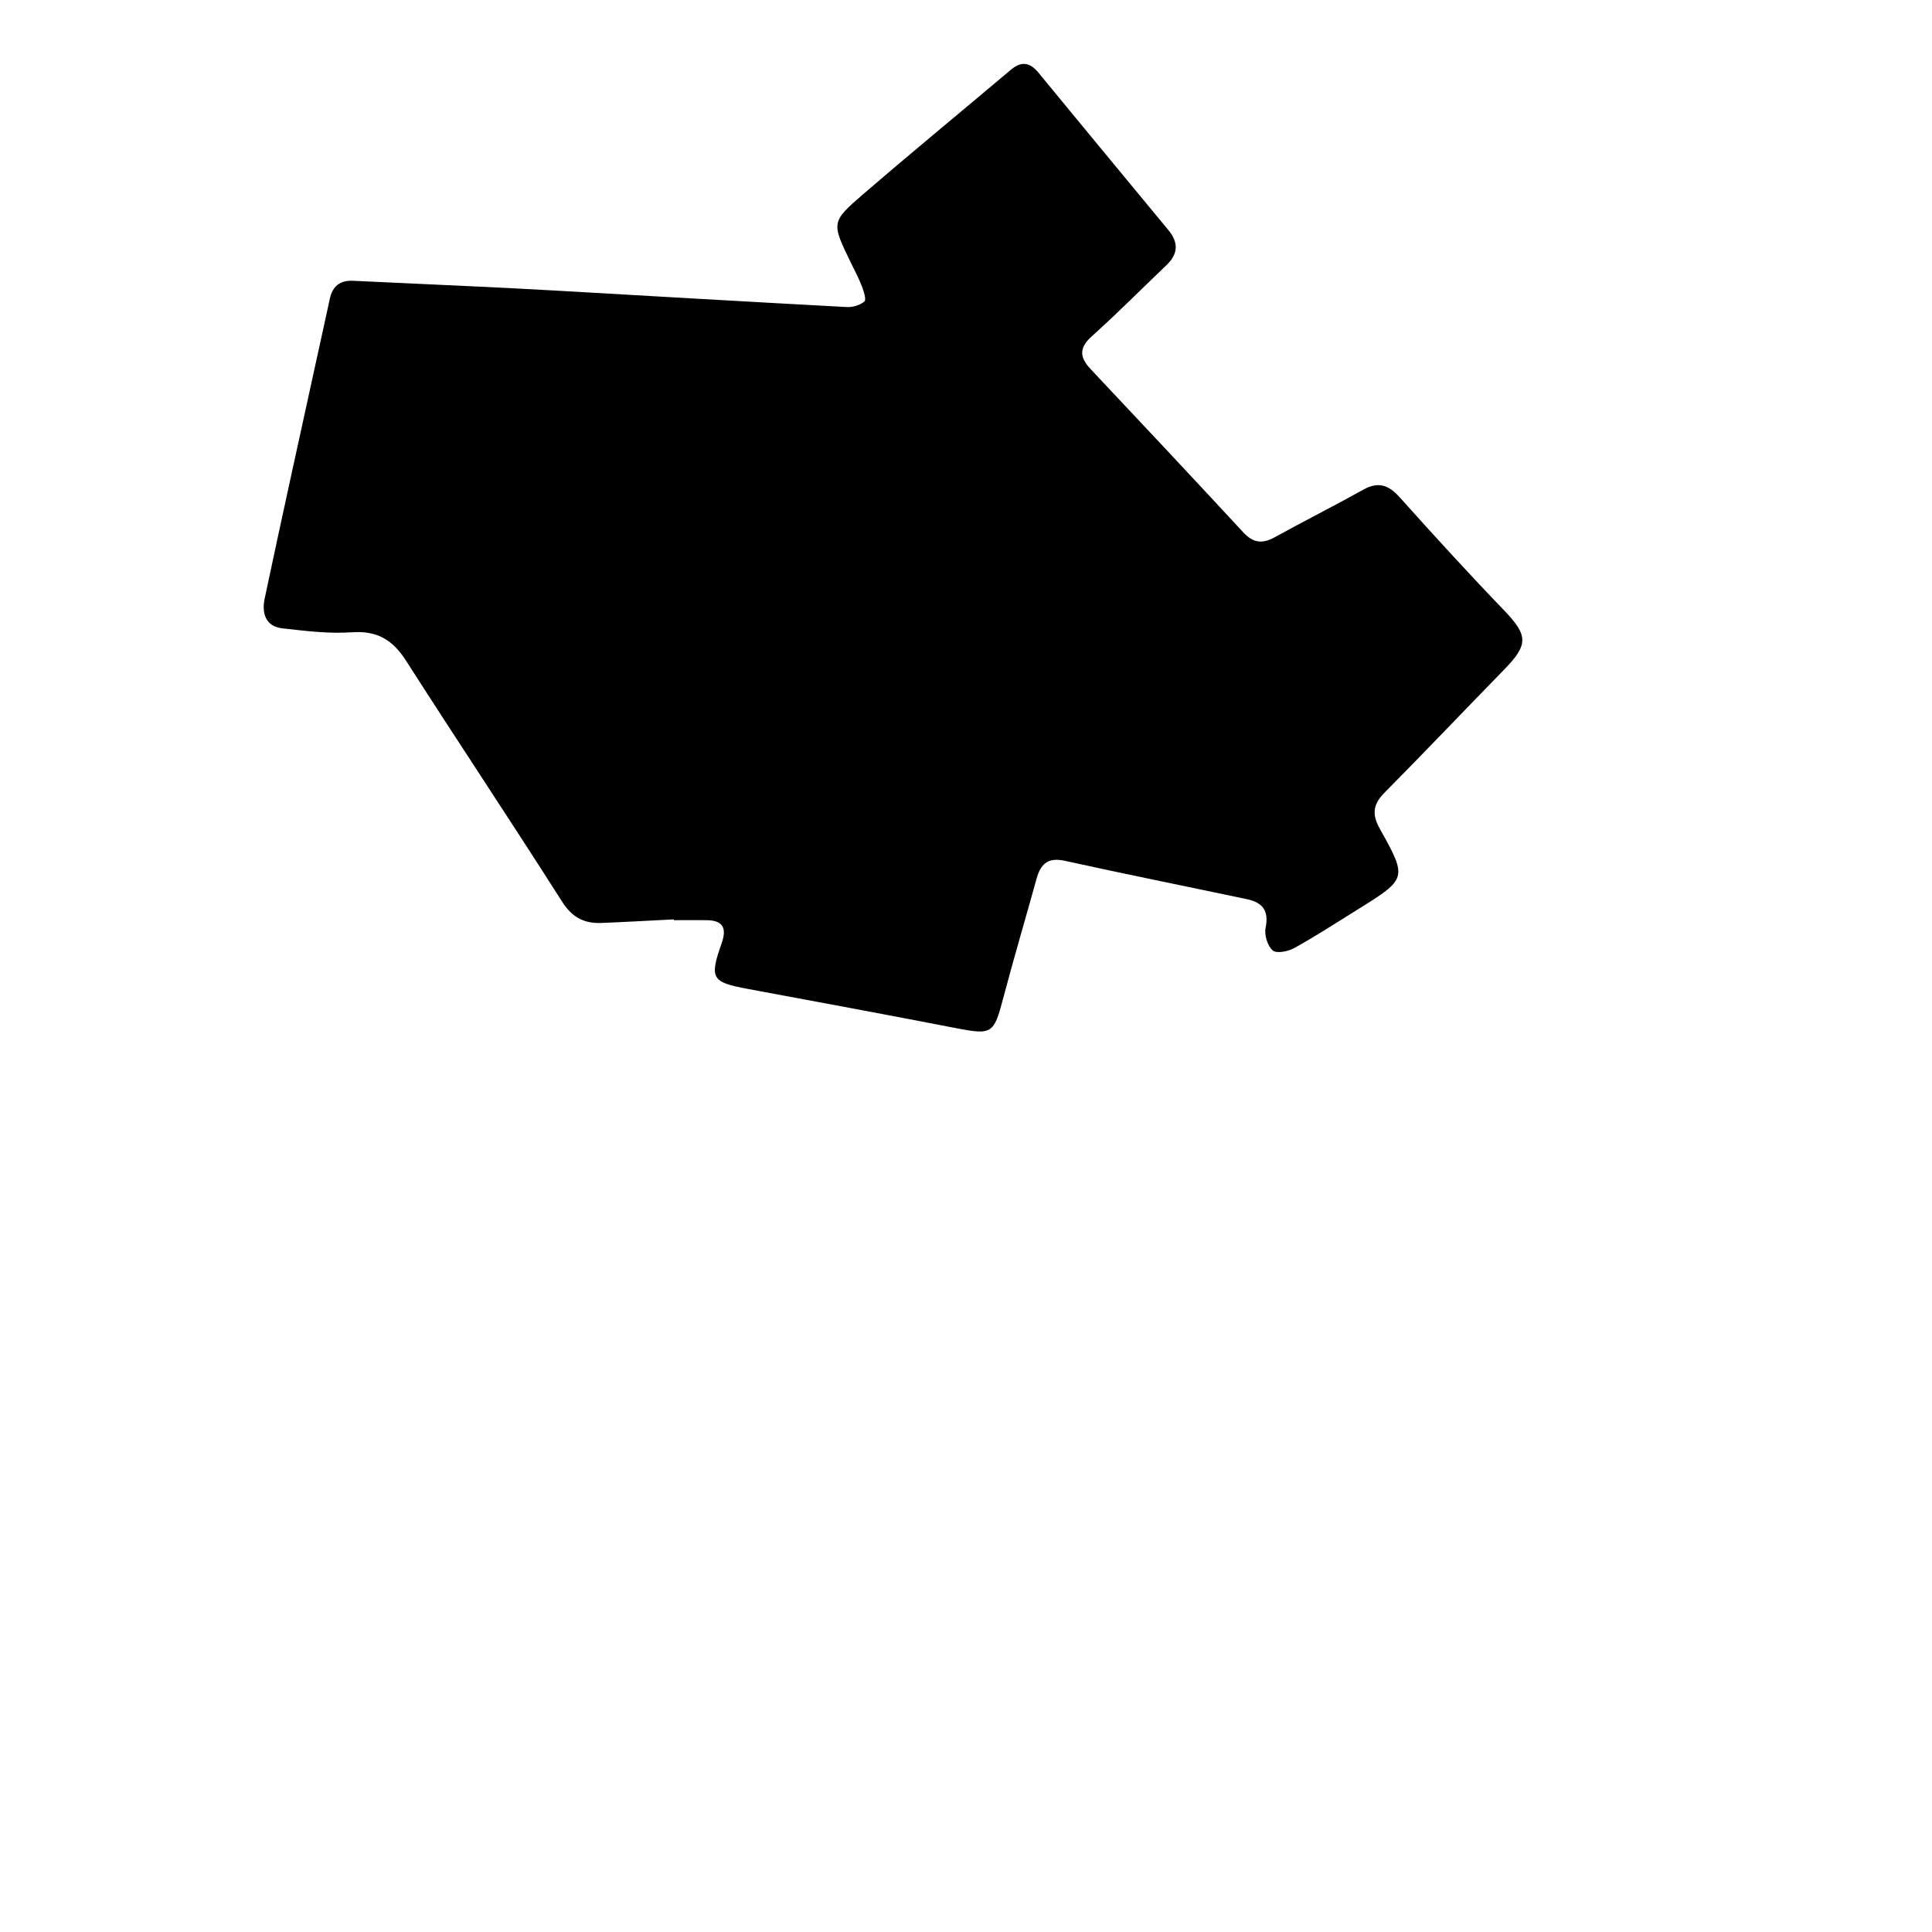 <?xml version="1.0" encoding="UTF-8"?><svg xmlns="http://www.w3.org/2000/svg" viewBox="0 0 439 439"><g id="a"/><g id="b"><g id="c"><path d="M153.11,208.91c-5.47,.27-10.94,.59-16.42,.81-3.9,.16-6.67-1.23-8.96-4.83-11.69-18.37-23.77-36.48-35.5-54.81-3.01-4.7-6.56-6.82-12.3-6.41-5.22,.37-10.56-.31-15.8-.9-3.91-.45-4.66-3.61-3.99-6.76,3.91-18.5,8-36.96,12.03-55.44,.92-4.21,1.86-8.42,2.76-12.63,.61-2.88,2.31-4.28,5.28-4.14,9.55,.45,19.1,.87,28.66,1.33,5.79,.28,11.59,.57,17.38,.9,22.06,1.26,44.11,2.56,66.17,3.74,1.35,.07,3.02-.42,4-1.27,.47-.4-.15-2.33-.58-3.45-.71-1.85-1.66-3.62-2.53-5.41-4.37-9.03-4.51-9.19,2.82-15.51,11.07-9.54,22.36-18.82,33.53-28.25,2.43-2.05,4.35-1.75,6.33,.67,9.81,11.95,19.68,23.85,29.52,35.76,2.28,2.76,2.24,5.36-.42,7.9-5.65,5.38-11.14,10.95-16.95,16.15-2.98,2.67-2.88,4.8-.31,7.52,11.61,12.33,23.2,24.69,34.71,37.12,2.2,2.37,4.3,2.62,7.04,1.11,6.7-3.68,13.53-7.14,20.21-10.85,3.4-1.89,5.74-1.07,8.24,1.72,7.75,8.65,15.58,17.23,23.63,25.59,5.55,5.77,5.72,7.85,.14,13.56-9.07,9.29-18.01,18.71-27.15,27.93-2.65,2.67-2.99,4.91-1.1,8.29,6.28,11.24,6.16,11.32-4.97,18.26-4.79,2.99-9.54,6.06-14.46,8.8-1.4,.78-4.05,1.31-4.92,.56-1.19-1.03-1.96-3.55-1.62-5.16,.81-3.88-.71-5.74-4.19-6.48-13.8-2.92-27.64-5.69-41.41-8.73-3.92-.87-5.54,.76-6.47,4.15-2.51,9.12-5.22,18.18-7.62,27.32-2.05,7.8-2.54,8.12-10.5,6.58-15.8-3.06-31.62-6.01-47.45-8.94-8.23-1.53-8.79-2.34-5.97-10.35,1.18-3.34,.43-5.21-3.33-5.27-2.5-.04-5,0-7.5,0v-.15Z"/></g></g></svg>